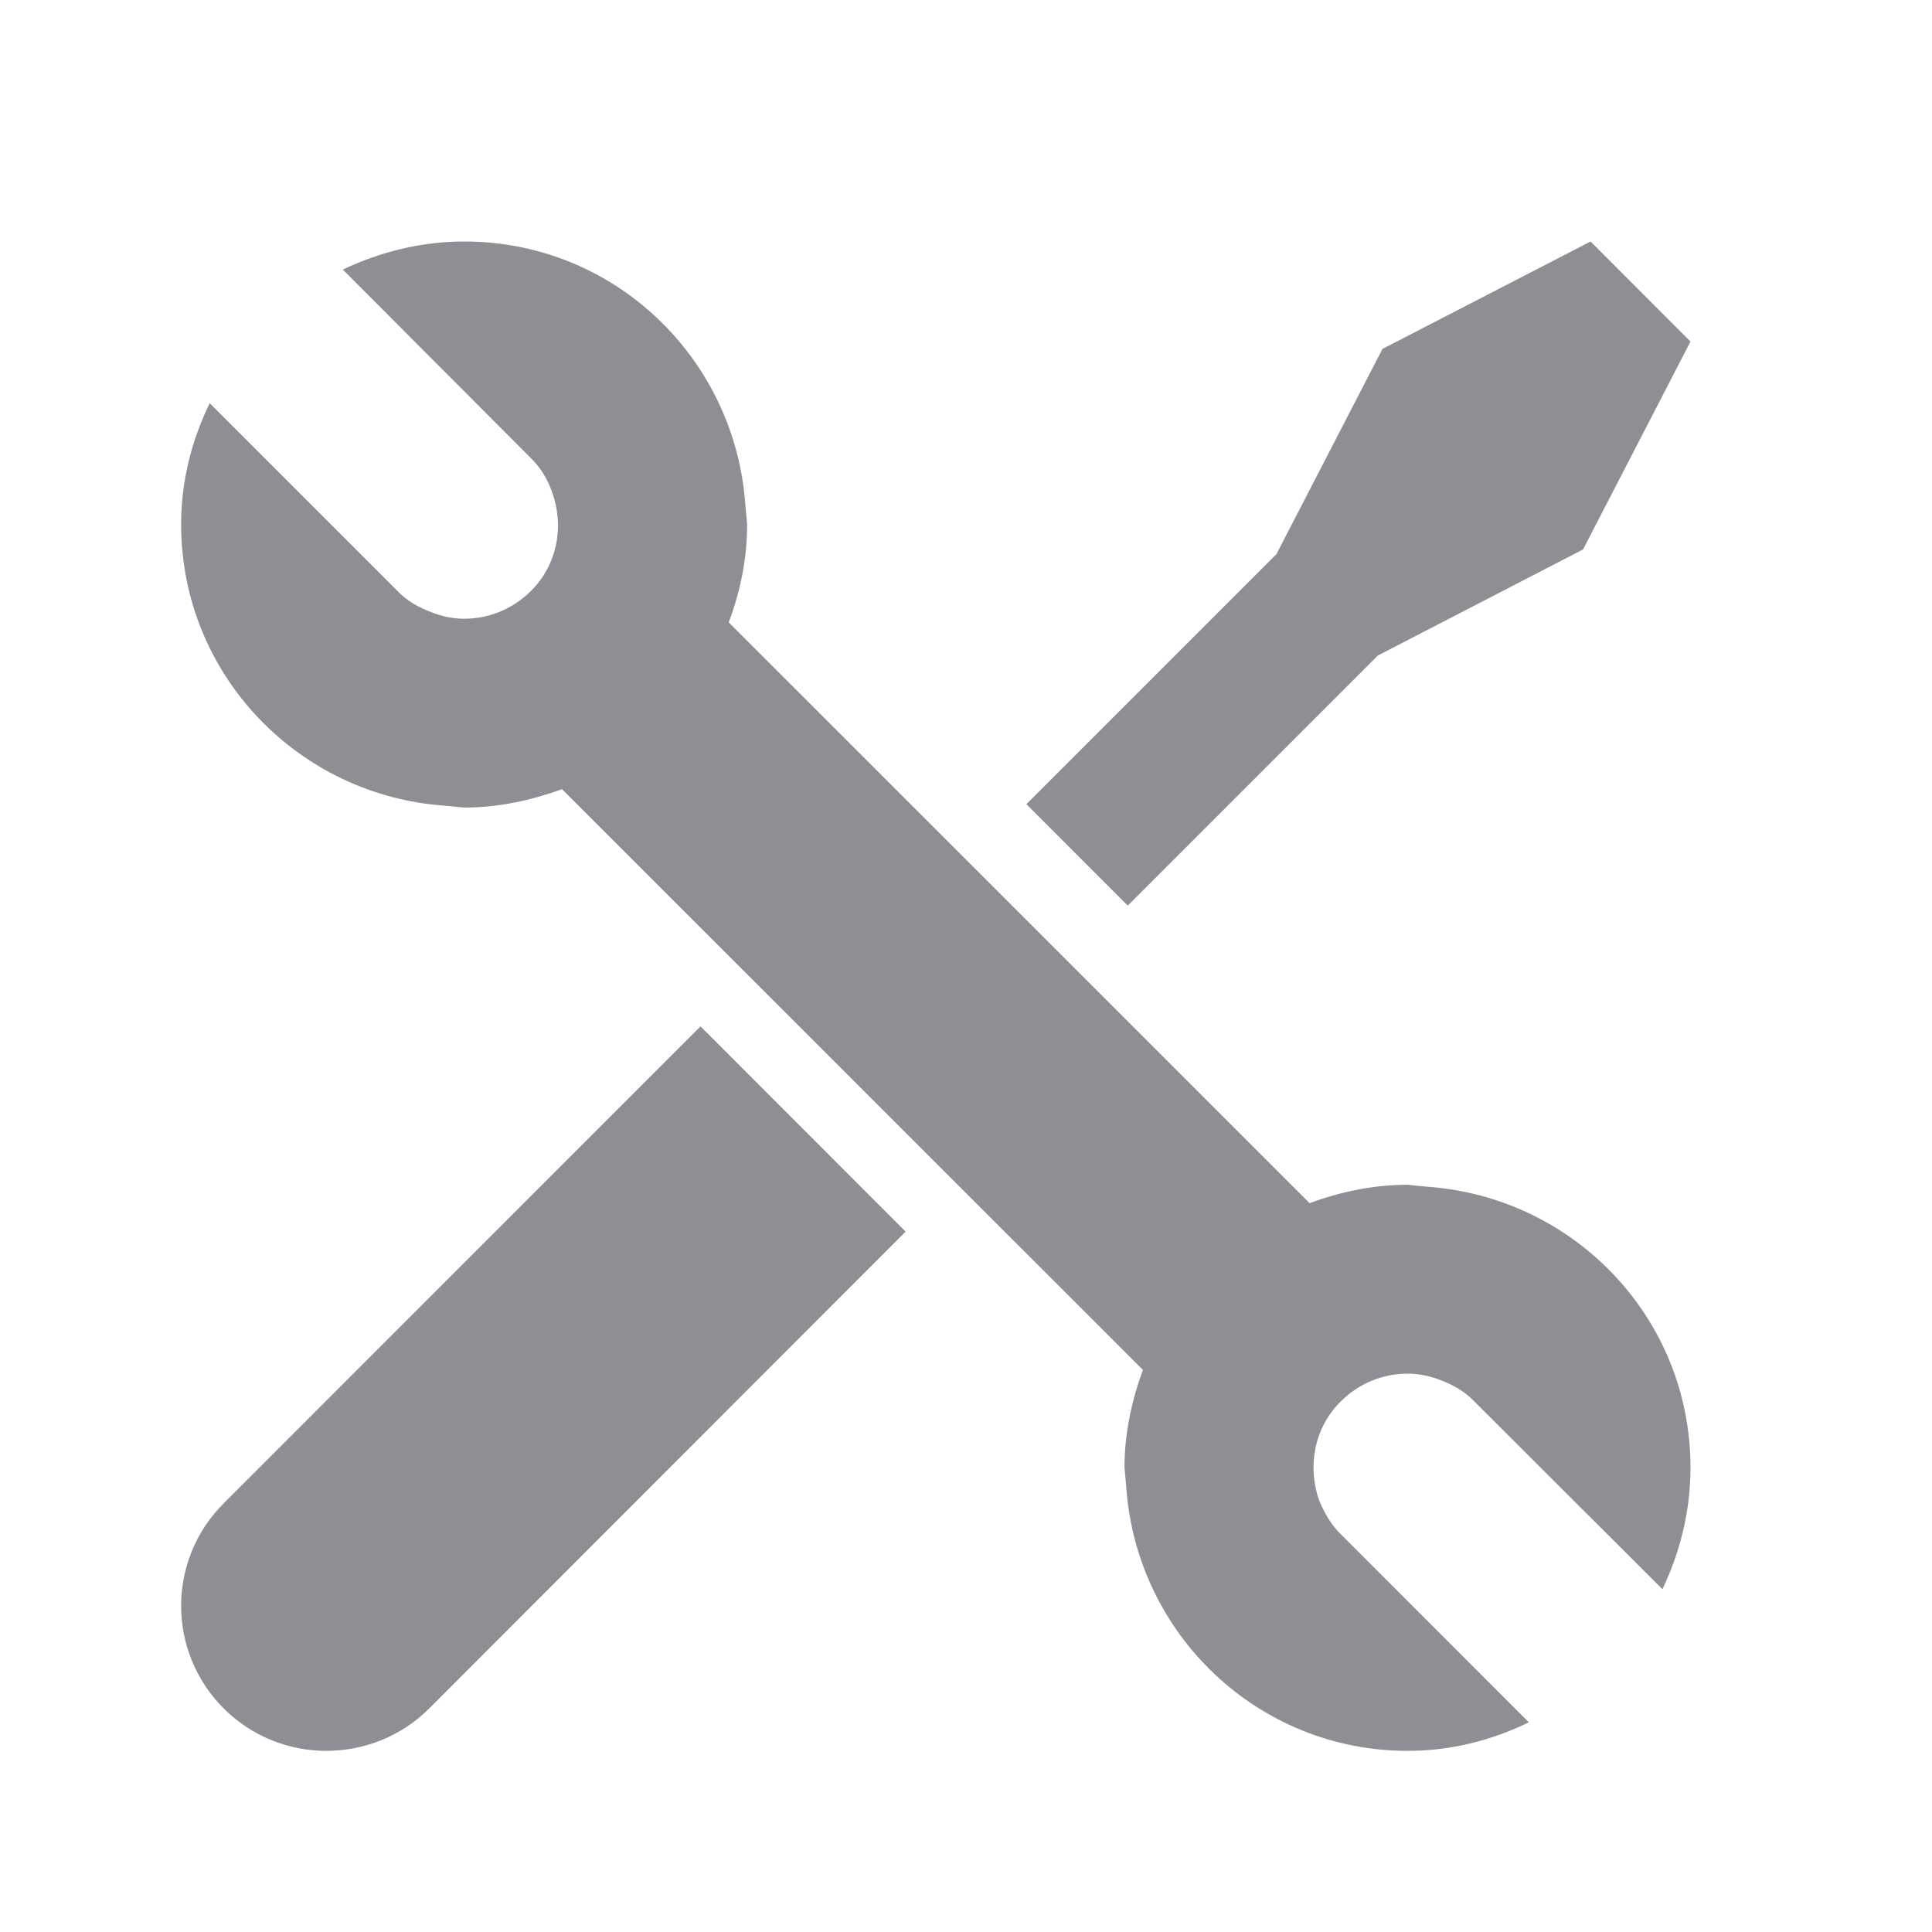 <?xml version="1.0" encoding="UTF-8"?>
<svg width="32px" height="32px" viewBox="0 0 32 32" version="1.1" xmlns="http://www.w3.org/2000/svg" xmlns:xlink="http://www.w3.org/1999/xlink">
    <!-- Generator: Sketch 50.2 (55047) - http://www.bohemiancoding.com/sketch -->
    <title>💟icons/fix</title>
    <desc>Created with Sketch.</desc>
    <defs></defs>
    <g id="💟icons/fix" stroke="none" stroke-width="1" fill="none" fill-rule="evenodd">
        <path d="M3.705,24.9 L11.603,17 L15,20.399 L7.11,28.297 C6.639,28.766 6.022,29 5.402,29 C4.793,29 4.174,28.766 3.705,28.297 C2.765,27.357 2.765,25.838 3.705,24.9 Z M22.821,10.858 L18.679,15 L17,13.32 L21.142,9.178 L22.898,5.779 L26.345,4 L28,5.657 L26.22,9.101 L22.821,10.858 Z M23.629,19.655 C26.07,19.823 28,21.829 28,24.307 C28,25.034 27.826,25.711 27.535,26.322 L24.416,23.209 C24.256,23.041 24.057,22.934 23.857,22.858 C23.684,22.79 23.5,22.752 23.316,22.752 C22.912,22.752 22.516,22.905 22.211,23.209 C21.76,23.651 21.652,24.301 21.852,24.858 C21.936,25.055 22.043,25.254 22.211,25.414 L25.322,28.527 C24.713,28.824 24.033,29 23.316,29 C20.83,29 18.822,27.063 18.654,24.627 L18.625,24.307 C18.625,23.735 18.746,23.194 18.93,22.69 L9.309,13.072 C8.805,13.253 8.264,13.376 7.691,13.376 L7.371,13.345 C4.938,13.177 3,11.171 3,8.683 C3,7.966 3.176,7.289 3.473,6.678 L6.586,9.791 C6.746,9.959 6.943,10.064 7.15,10.142 C7.318,10.21 7.5,10.248 7.691,10.248 C8.088,10.248 8.484,10.095 8.791,9.791 C9.24,9.347 9.348,8.699 9.141,8.142 C9.072,7.945 8.957,7.746 8.791,7.586 L5.678,4.465 C6.287,4.176 6.967,4 7.691,4 C10.172,4 12.178,5.93 12.346,8.371 L12.375,8.683 C12.375,9.255 12.262,9.798 12.07,10.308 L21.691,19.928 C22.203,19.739 22.744,19.624 23.316,19.624 L23.629,19.655 Z" id="Combined-Shape" fill="#8F8E94"></path>
    </g>
</svg>